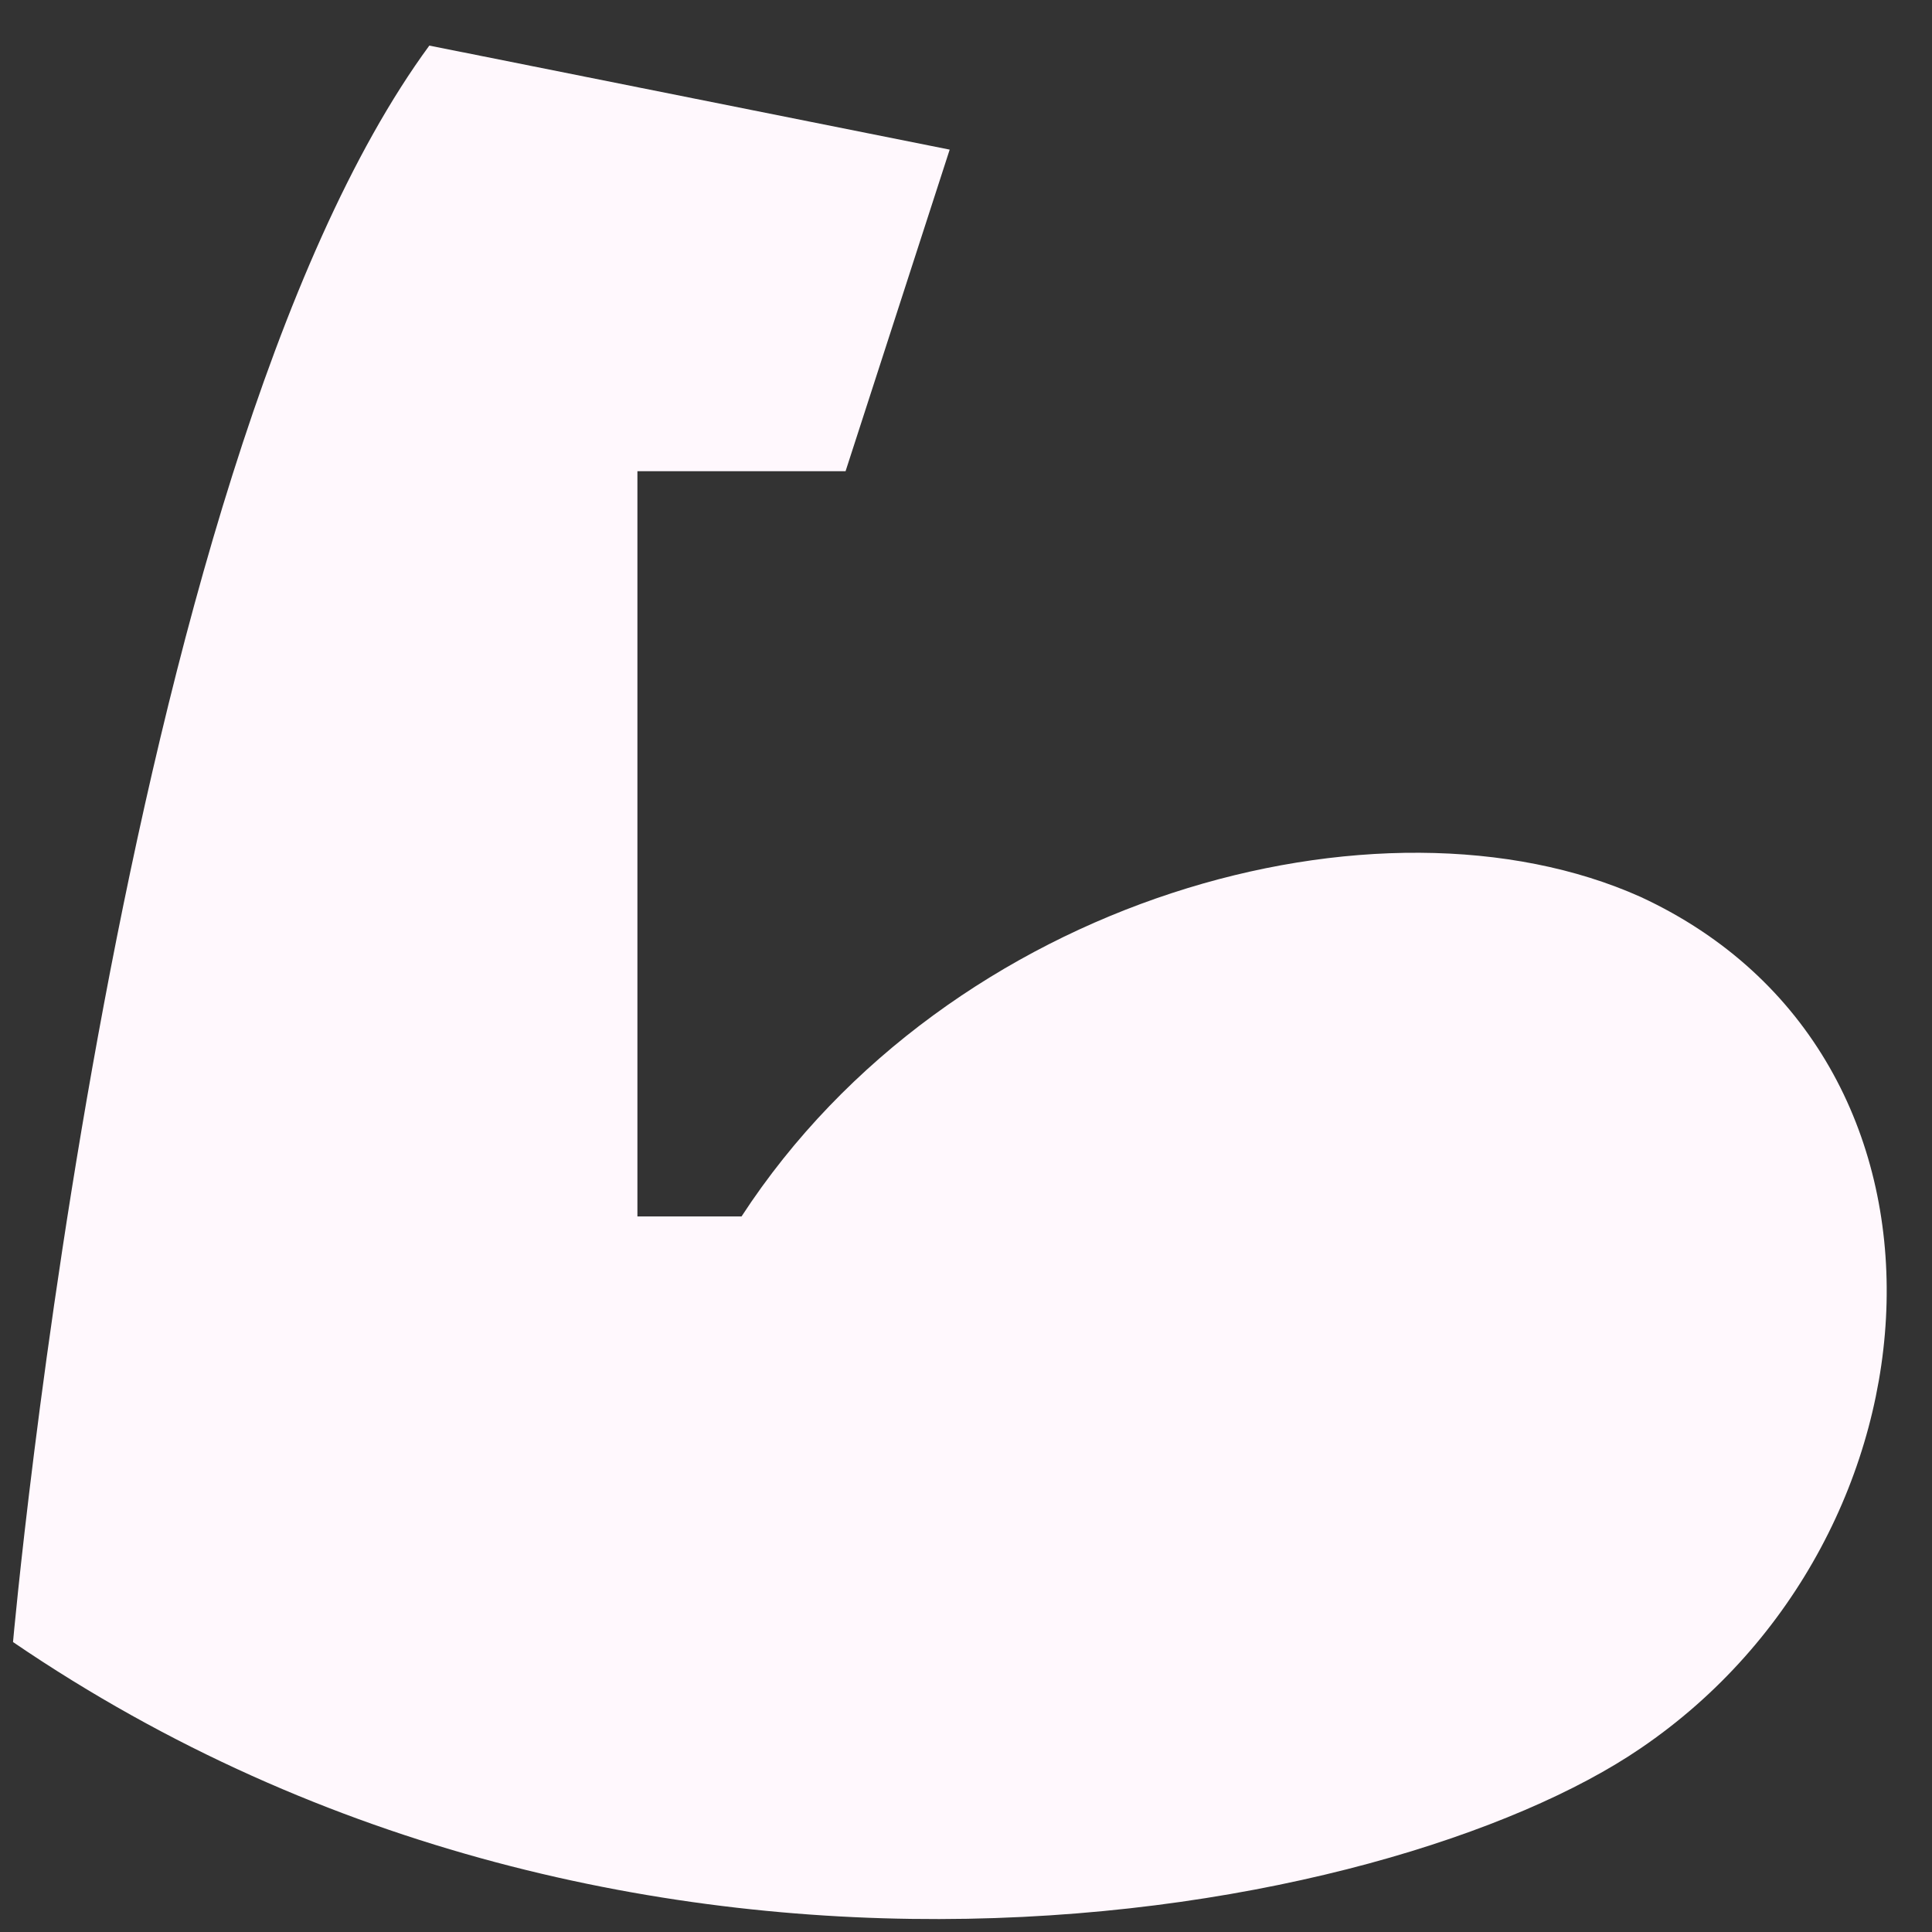 <svg width="27" height="27" fill="none" xmlns="http://www.w3.org/2000/svg"><rect width="100%" height="100%" fill="#333333" stroke="none"/><path d="M.182 22.947S1.636 6.585 6 .637l7.272 1.454-1.455 4.494H8.908V17h1.455c2.909-4.465 8.93-6.094 12.566-4.465 4.8 2.225 4.363 8.93 0 11.897-3.49 2.385-14.02 4.465-22.747-1.484Z" fill="#FFF8FD"/></svg>